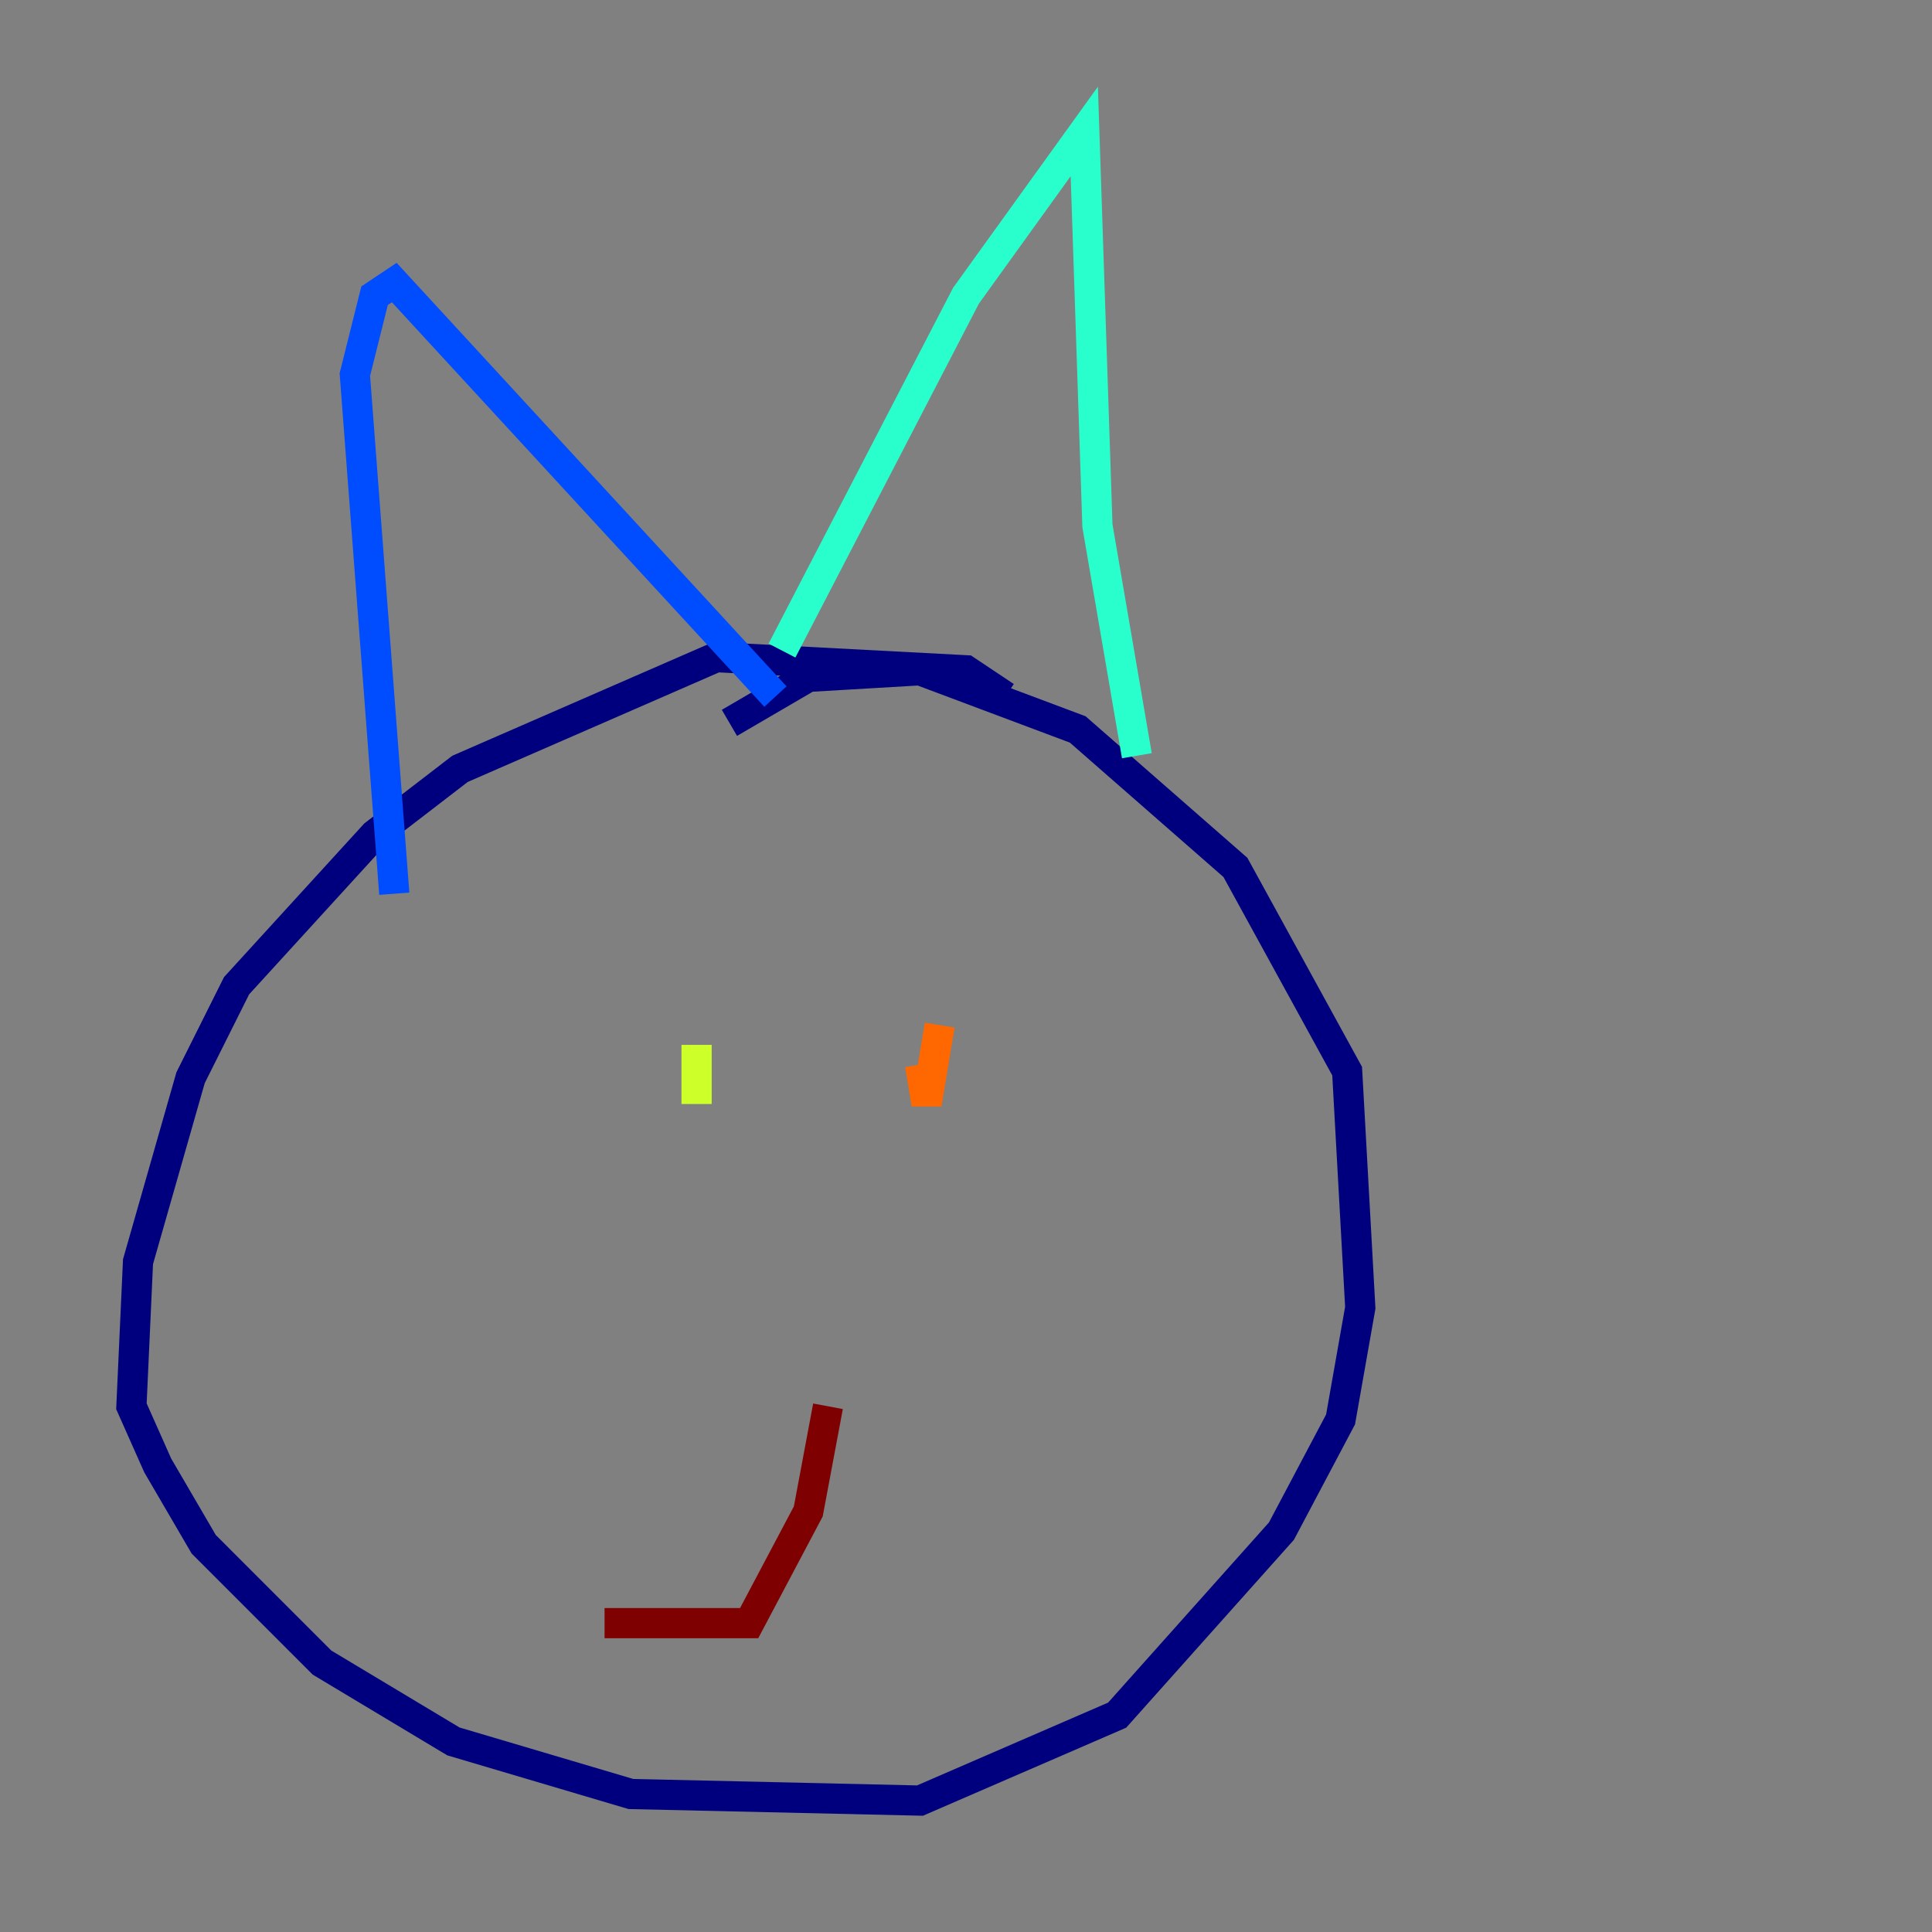 <?xml version="1.0" encoding="utf-8" ?>
<svg baseProfile="tiny" height="128" version="1.2" viewBox="0,0,128,128" width="128" xmlns="http://www.w3.org/2000/svg" xmlns:ev="http://www.w3.org/2001/xml-events" xmlns:xlink="http://www.w3.org/1999/xlink"><rect x="0" y="0" width="128" height="128" fill="#808080" stroke="none"/><defs /><polyline fill="none" points="66.612,46.15 64.0,44.408 47.456,43.537 30.476,50.939 24.816,55.292 15.674,65.306 12.626,71.401 9.143,83.592 8.707,93.17 10.449,97.088 13.497,102.313 21.333,110.15 30.041,115.374 41.796,118.857 60.952,119.293 74.014,113.633 84.898,101.442 88.816,94.041 90.122,86.639 89.252,70.966 81.85,57.469 71.401,48.327 60.952,44.408 53.551,44.843 48.327,47.891" stroke="#00007f" stroke-width="2" /><polyline fill="none" points="26.122,59.211 23.51,24.816 24.816,19.592 26.122,18.721 51.374,46.15" stroke="#004cff" stroke-width="2" /><polyline fill="none" points="51.809,43.102 64.0,19.592 71.837,8.707 72.707,34.83 75.32,50.068" stroke="#29ffcd" stroke-width="2" /><polyline fill="none" points="46.15,69.225 46.15,73.143" stroke="#cdff29" stroke-width="2" /><polyline fill="none" points="62.258,67.918 61.388,73.143 60.952,70.531" stroke="#ff6700" stroke-width="2" /><polyline fill="none" points="40.054,107.537 49.633,107.537 53.551,100.136 54.857,93.17" stroke="#7f0000" stroke-width="2" /></svg>